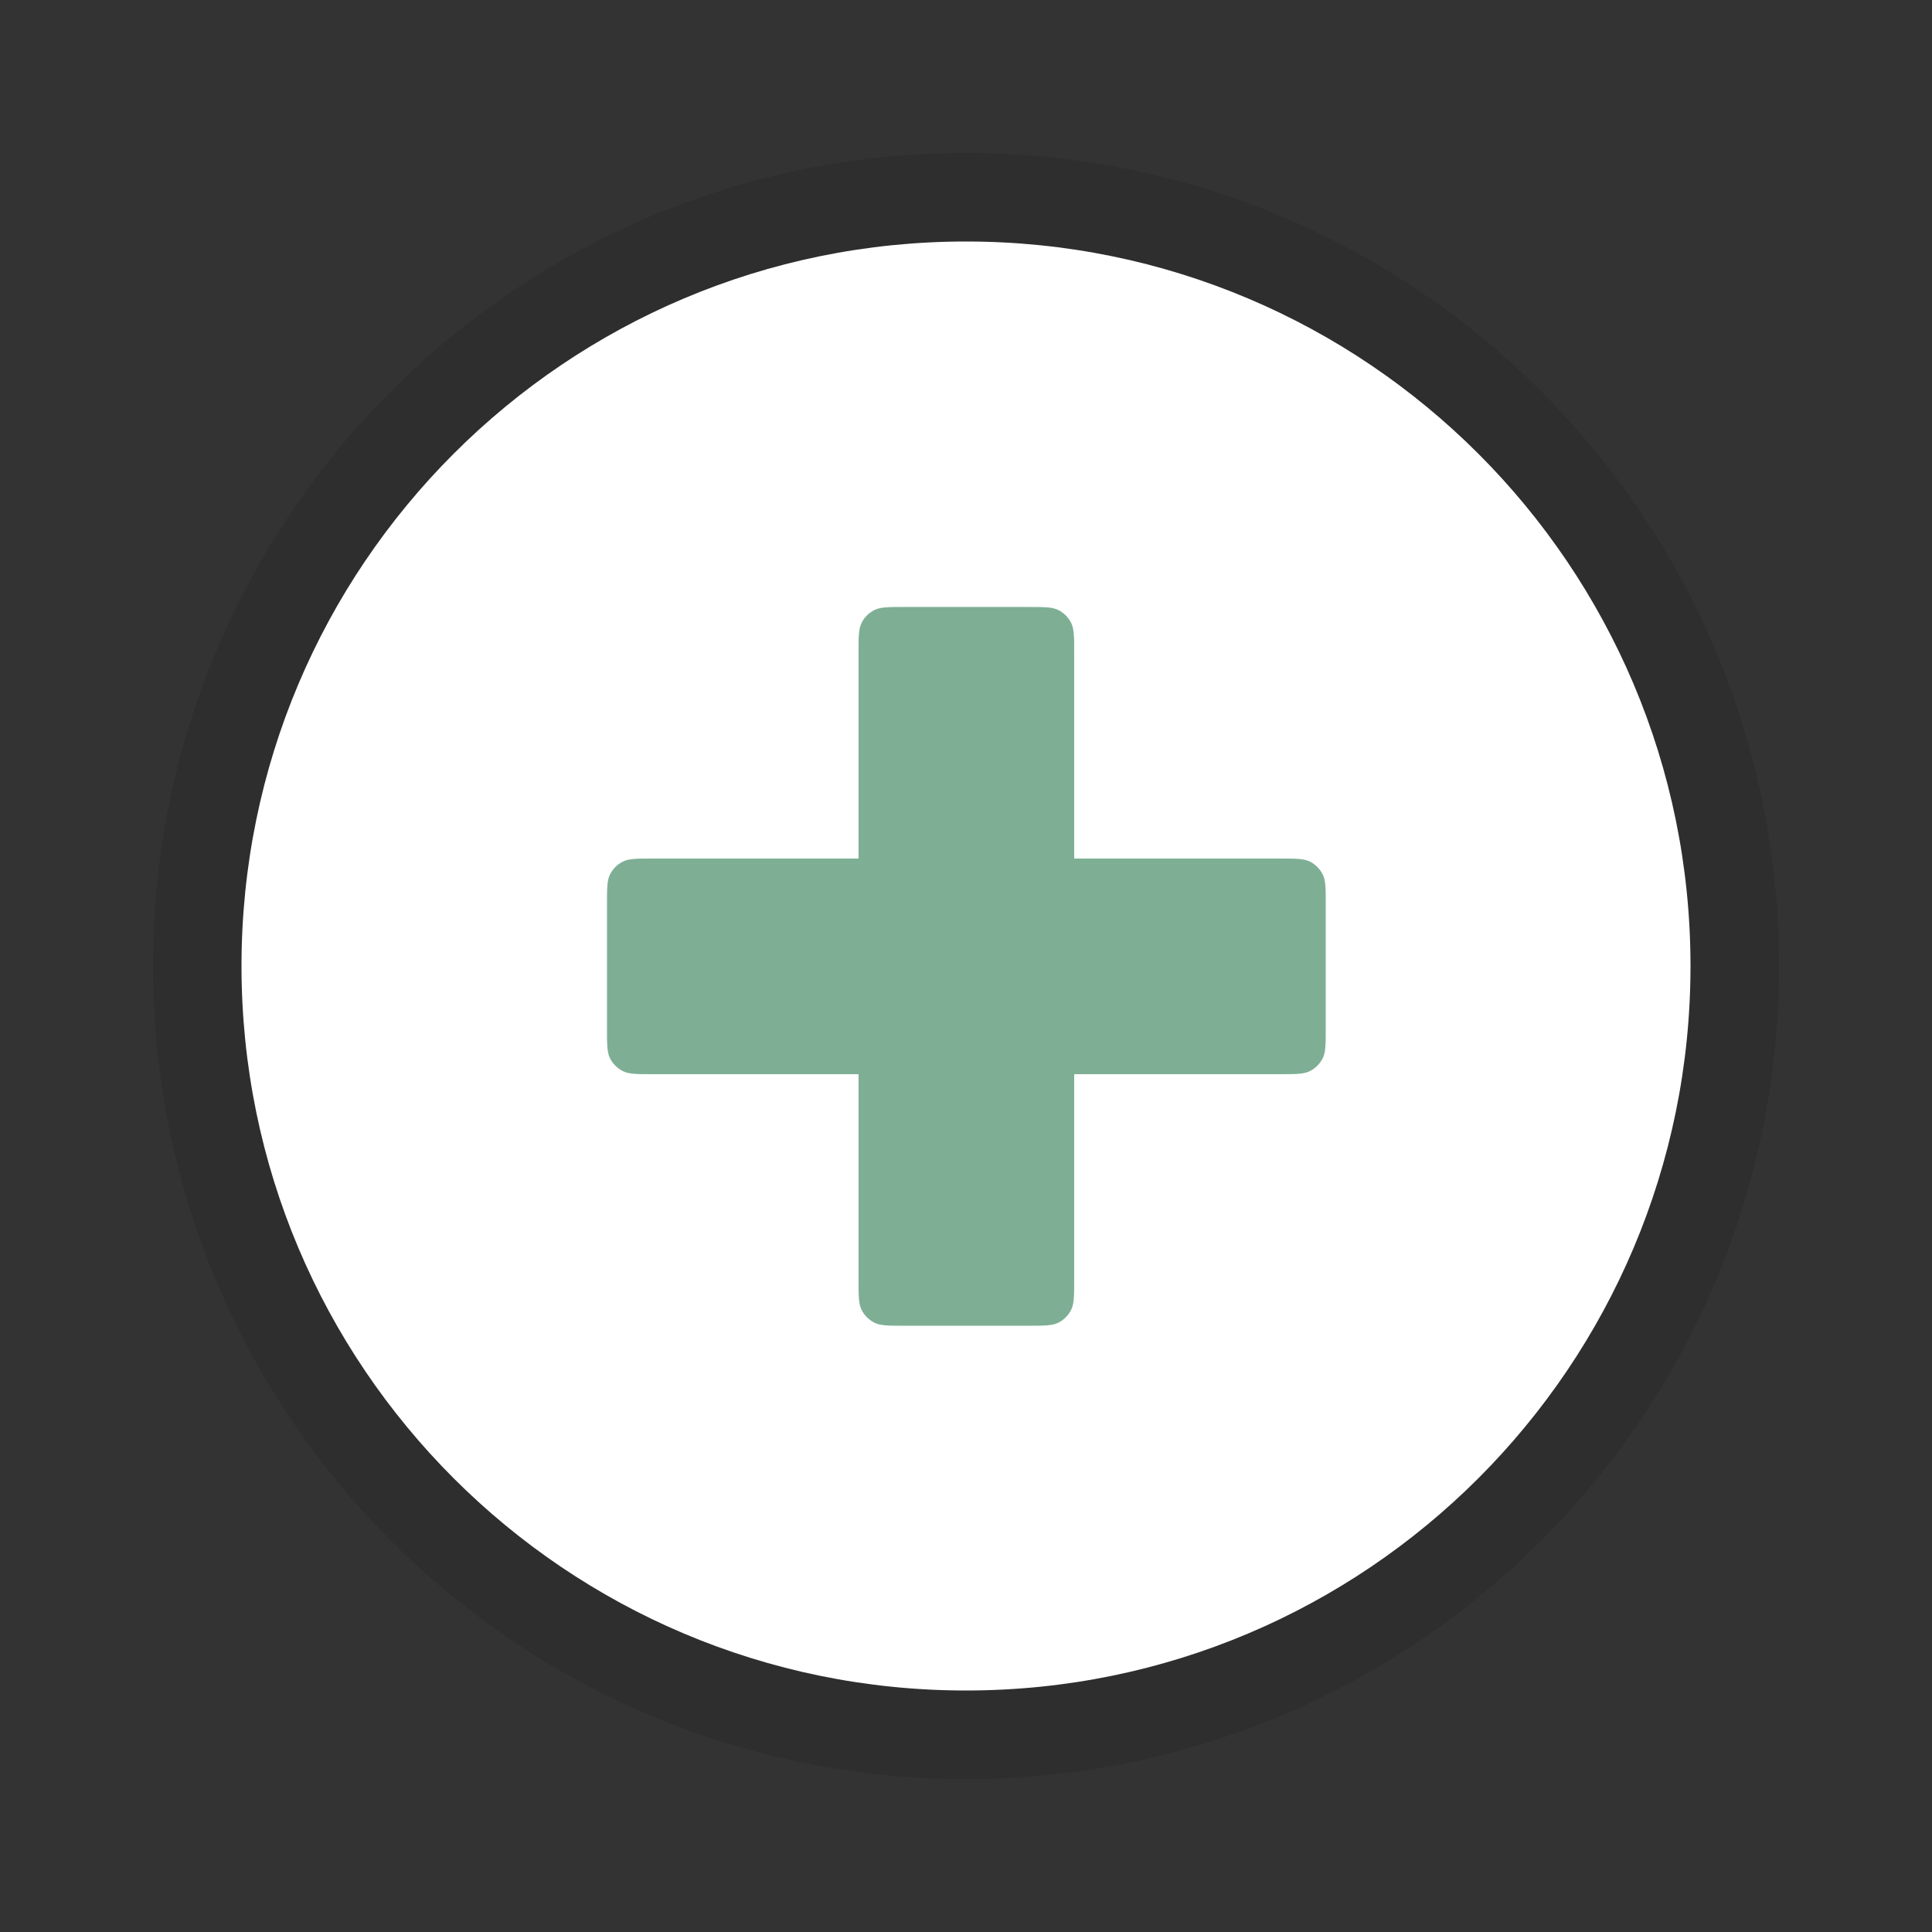 <?xml version="1.0" encoding="utf-8"?>
<svg xmlns="http://www.w3.org/2000/svg" viewbox="0 0 24.0 24.0" width="24" height="24" fill="none"><rect width="100%" height="100%" fill="#333333" stroke="none"/><g transform="matrix(1.00,0.00,0.00,1.00,1.90,1.90)"><g transform="matrix(1.00,0.00,0.00,1.00,0.00,0.00)" fill="#000000" fill-opacity="0.098"><path d="M0 10.1C0 4.522 4.522 0 10.1 0L10.1 0C15.678 0 20.2 4.522 20.2 10.1L20.2 10.1C20.2 15.678 15.678 20.2 10.1 20.2L10.1 20.2C4.522 20.2 0 15.678 0 10.1L0 10.1Z"/></g><g fill="#ffffff" fill-opacity="1"><g transform="matrix(1.00,0.00,0.00,-1.00,1.10,19.10)"><path d="M0 9C0 4.029 4.029 0 9 0C13.971 0 18 4.029 18 9C18 13.971 13.971 18 9 18C4.029 18 0 13.971 0 9Z" fill-rule="evenodd"/></g></g><g fill="#7eaf95" fill-opacity="1" transform="matrix(1.00,0.00,0.00,1.00,3.85,3.85)"><g transform="matrix(1.00,0.00,0.00,1.00,1.79,1.79)"><path d="M3.164 0.195C3.125 0.271 3.125 0.371 3.125 0.571L3.125 3.125L0.571 3.125C0.371 3.125 0.271 3.125 0.195 3.164C0.128 3.198 0.073 3.253 0.039 3.32C0 3.396 0 3.496 0 3.696L0 5.232C0 5.432 0 5.532 0.039 5.609C0.073 5.676 0.128 5.73 0.195 5.765C0.271 5.804 0.371 5.804 0.571 5.804L3.125 5.804L3.125 8.357C3.125 8.557 3.125 8.657 3.164 8.734C3.198 8.801 3.253 8.855 3.32 8.89C3.396 8.929 3.496 8.929 3.696 8.929L5.232 8.929C5.432 8.929 5.532 8.929 5.609 8.89C5.676 8.855 5.73 8.801 5.765 8.734C5.804 8.657 5.804 8.557 5.804 8.357L5.804 5.804L8.357 5.804C8.557 5.804 8.657 5.804 8.734 5.765C8.801 5.73 8.855 5.676 8.89 5.609C8.929 5.532 8.929 5.432 8.929 5.232L8.929 3.696C8.929 3.496 8.929 3.396 8.89 3.32C8.855 3.253 8.801 3.198 8.734 3.164C8.657 3.125 8.557 3.125 8.357 3.125L5.804 3.125L5.804 0.571C5.804 0.371 5.804 0.271 5.765 0.195C5.73 0.128 5.676 0.073 5.609 0.039C5.532 0 5.432 0 5.232 0L3.696 0C3.496 0 3.396 0 3.32 0.039C3.253 0.073 3.198 0.128 3.164 0.195Z"/></g></g></g></svg>
